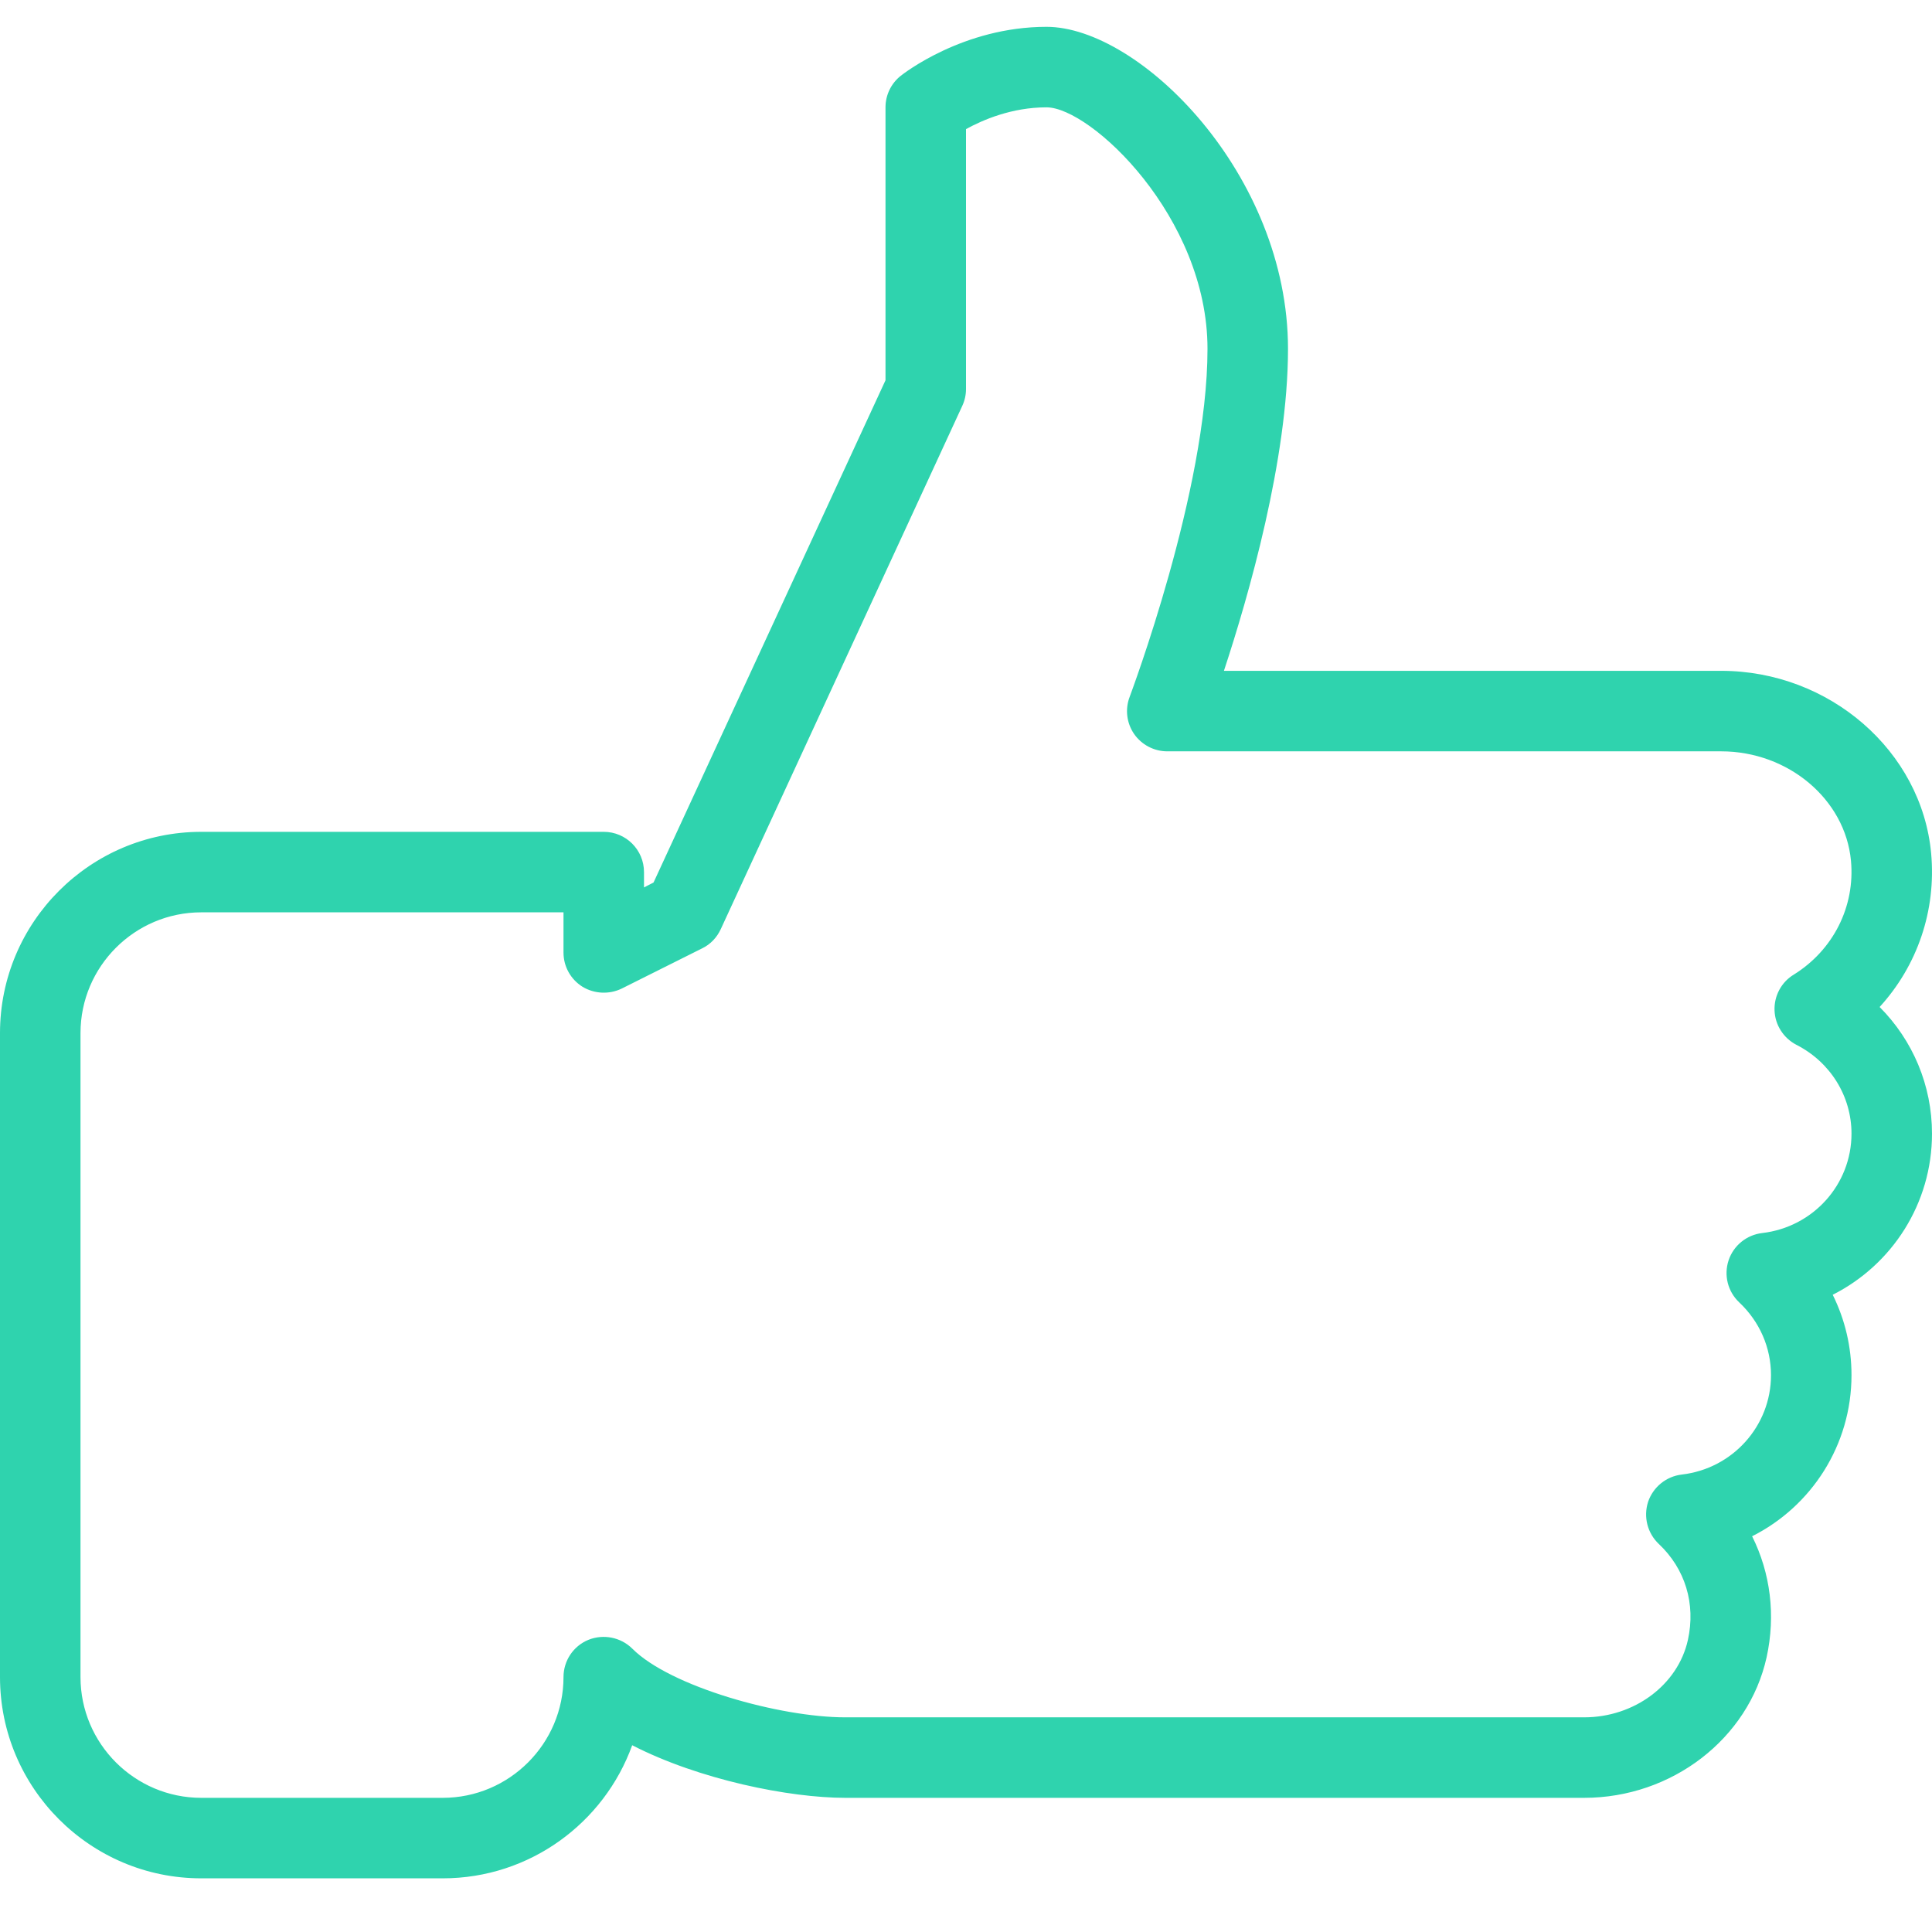 <svg width="18" height="18" viewBox="0 0 18 18" fill="none" xmlns="http://www.w3.org/2000/svg">
<path d="M18 10.562C18 10.112 17.821 9.692 17.512 9.382C17.862 8.999 18.041 8.485 17.992 7.95C17.904 6.997 17.045 6.25 16.036 6.25H11.403C11.633 5.553 12 4.276 12 3.25C12 1.623 10.618 0.25 9.75 0.25C8.971 0.25 8.414 0.689 8.391 0.707C8.302 0.778 8.25 0.886 8.25 1V3.543L6.089 8.222L6 8.268V8.125C6 7.918 5.832 7.75 5.625 7.75H1.875C0.841 7.75 0 8.591 0 9.625V15.625C0 16.659 0.841 17.5 1.875 17.5H4.125C4.936 17.5 5.629 16.983 5.89 16.26C6.514 16.581 7.354 16.75 7.875 16.75H14.759C15.576 16.75 16.291 16.2 16.459 15.441C16.545 15.049 16.495 14.655 16.324 14.313C16.877 14.035 17.25 13.463 17.25 12.812C17.25 12.547 17.189 12.293 17.075 12.063C17.628 11.784 18 11.213 18 10.562ZM16.418 11.488C16.273 11.505 16.151 11.604 16.105 11.742C16.059 11.881 16.097 12.033 16.204 12.134C16.394 12.313 16.5 12.555 16.5 12.812C16.5 13.286 16.142 13.683 15.669 13.738C15.524 13.755 15.402 13.854 15.355 13.992C15.31 14.131 15.348 14.283 15.454 14.384C15.701 14.616 15.8 14.943 15.726 15.278C15.634 15.697 15.227 16 14.759 16H7.875C7.266 16 6.244 15.714 5.891 15.36C5.783 15.253 5.621 15.222 5.482 15.278C5.341 15.336 5.25 15.473 5.25 15.625C5.25 16.245 4.745 16.75 4.125 16.75H1.875C1.255 16.75 0.75 16.245 0.75 15.625V9.625C0.75 9.005 1.255 8.5 1.875 8.5H5.25V8.875C5.25 9.005 5.317 9.125 5.428 9.194C5.538 9.26 5.676 9.267 5.793 9.21L6.543 8.835C6.619 8.798 6.679 8.735 6.715 8.657L8.965 3.782C8.988 3.733 9 3.679 9 3.625V1.203C9.156 1.117 9.427 1 9.75 1C10.161 1 11.25 2.021 11.25 3.25C11.25 4.57 10.531 6.473 10.525 6.492C10.481 6.606 10.496 6.736 10.566 6.838C10.636 6.939 10.752 7 10.875 7H16.036C16.661 7 17.192 7.448 17.245 8.019C17.285 8.447 17.079 8.853 16.711 9.081C16.596 9.151 16.528 9.279 16.533 9.414C16.538 9.55 16.616 9.671 16.736 9.734C17.053 9.895 17.25 10.213 17.25 10.562C17.25 11.036 16.892 11.433 16.418 11.488Z" fill="#2FD3AE"/>
</svg>
